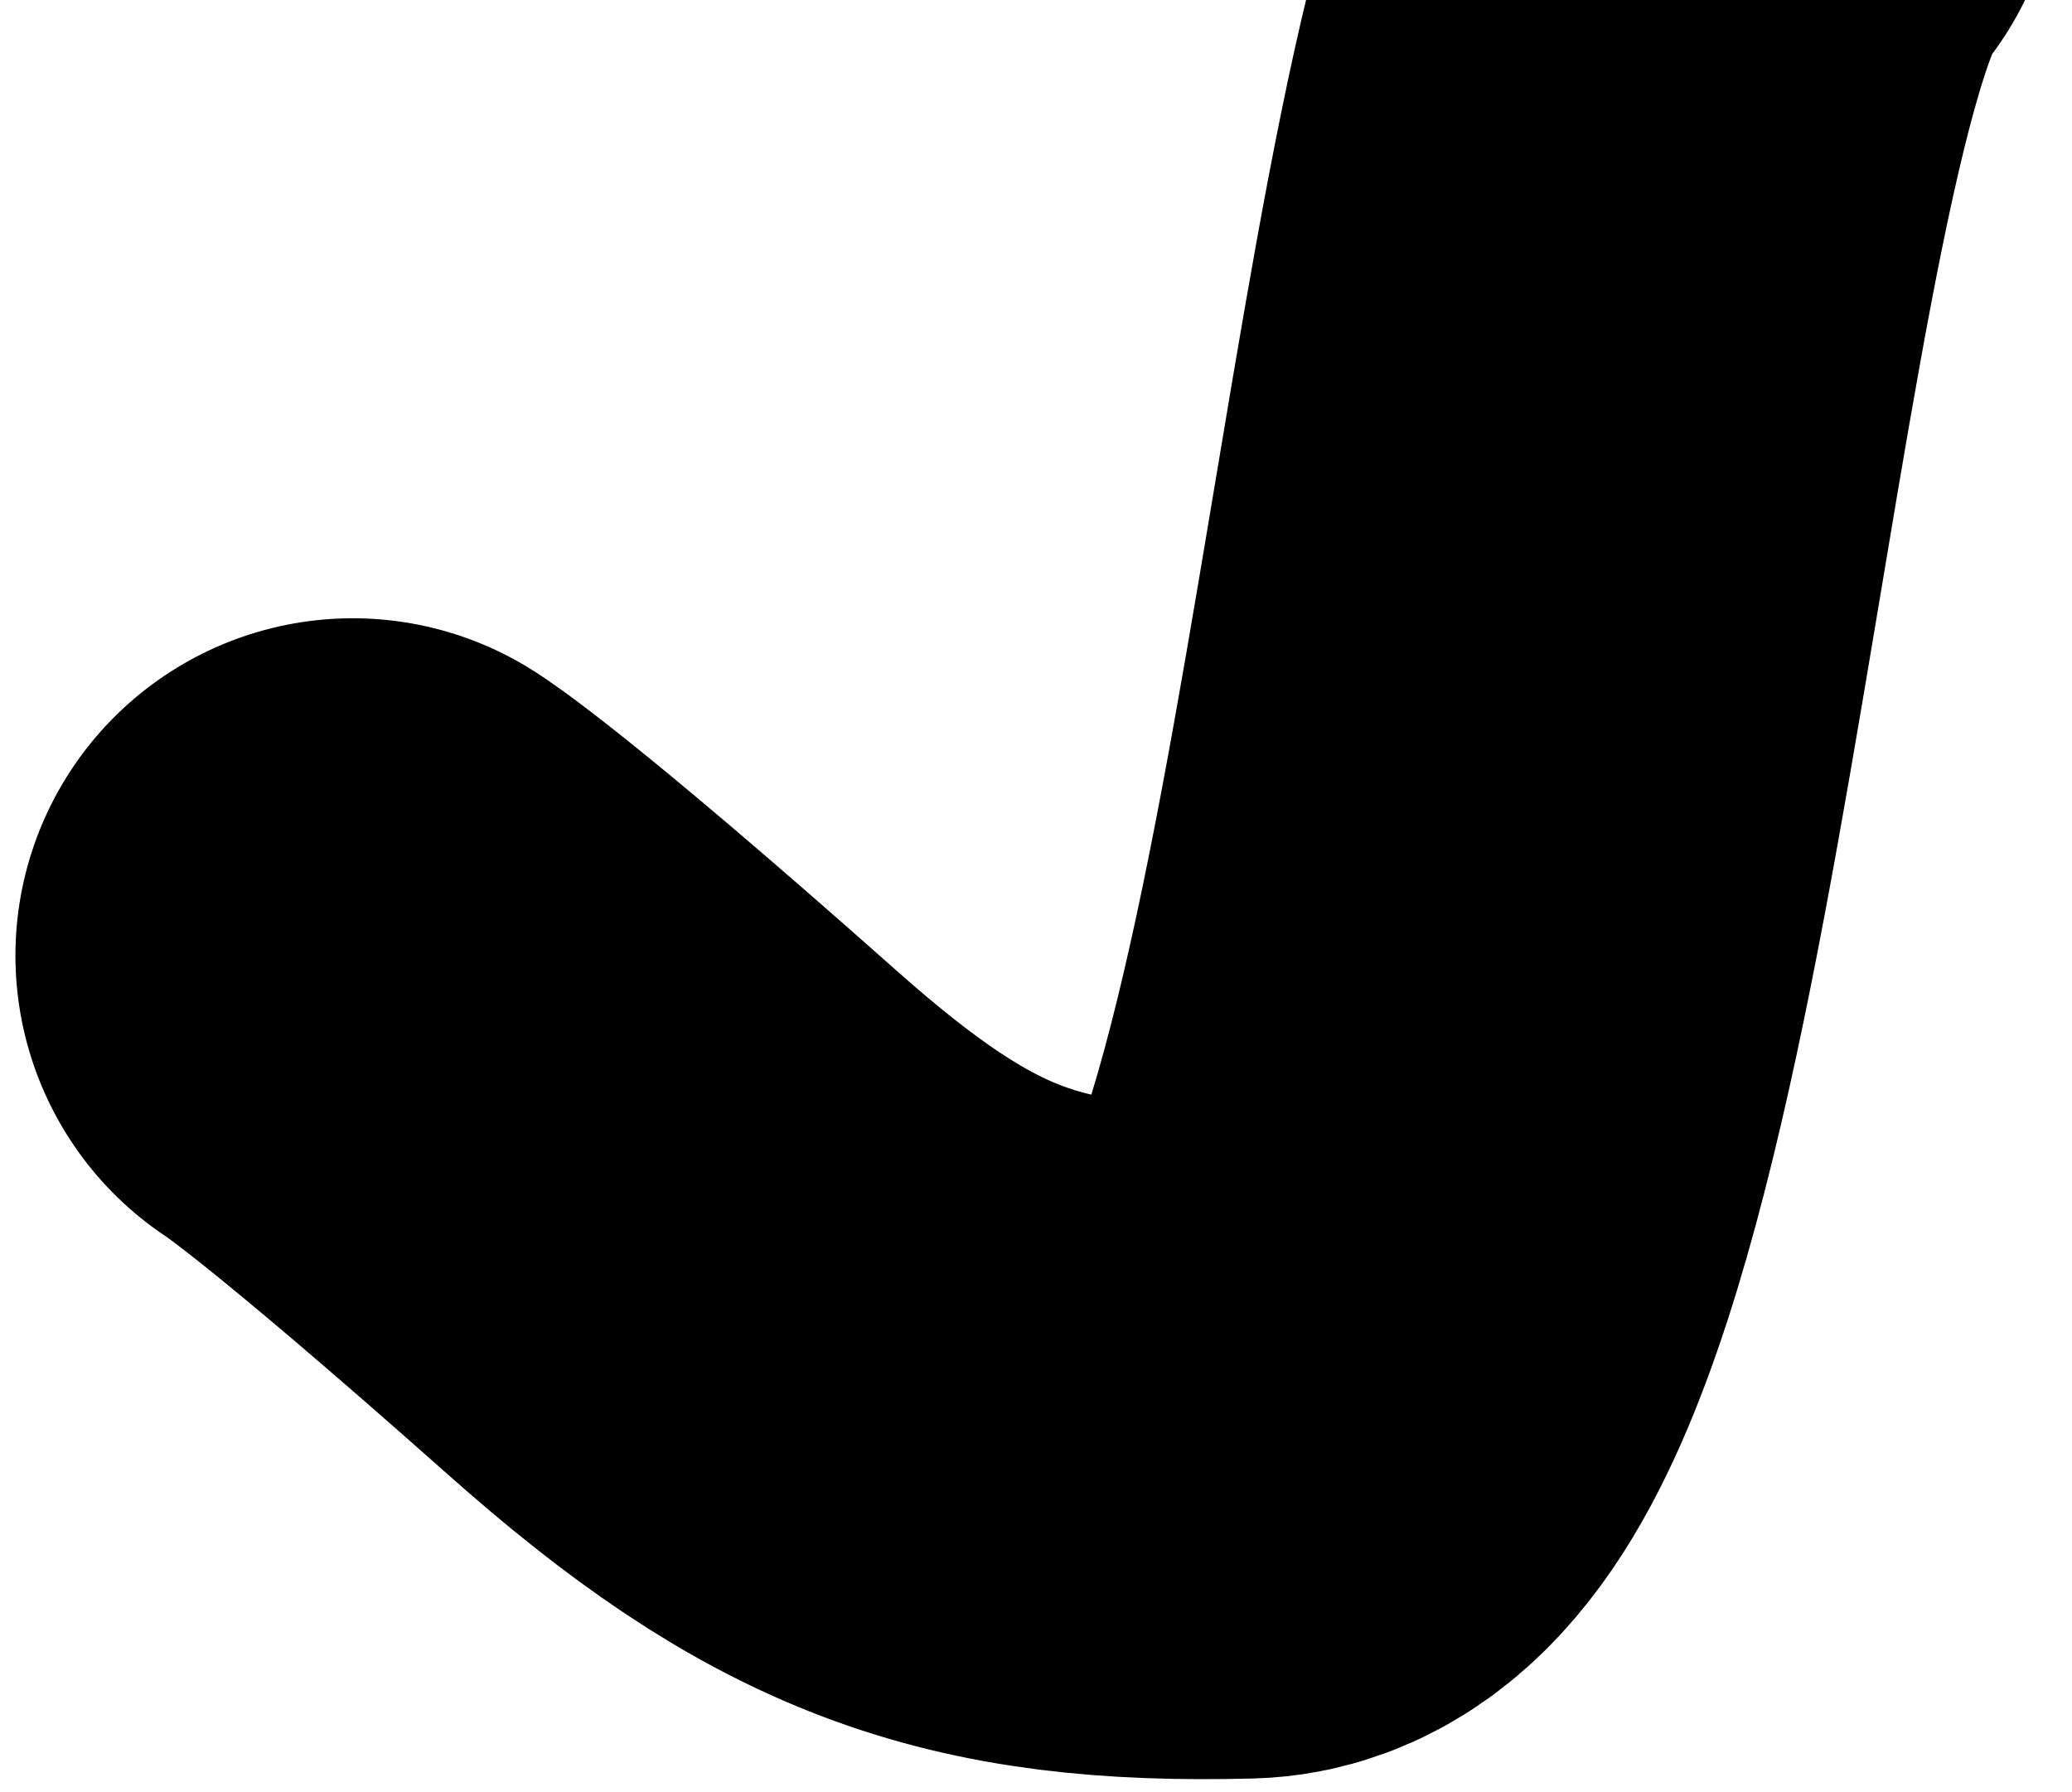 <!-- Generated by IcoMoon.io -->
<svg version="1.1" xmlns="http://www.w3.org/2000/svg" width="37" height="32" viewBox="0 0 37 32">
<title>checkLarge</title>
<path fill="none" stroke-linejoin="miter" stroke-linecap="round" stroke-miterlimit="4" stroke-width="12.047" stroke="#000" d="M6.299 17.063c0 0 1.079 0.66 5.697 4.76 3.59 3.187 5.866 4.025 10.227 3.912 4.728-0.122 5.457-25.025 8.522-28.37"></path>
</svg>
